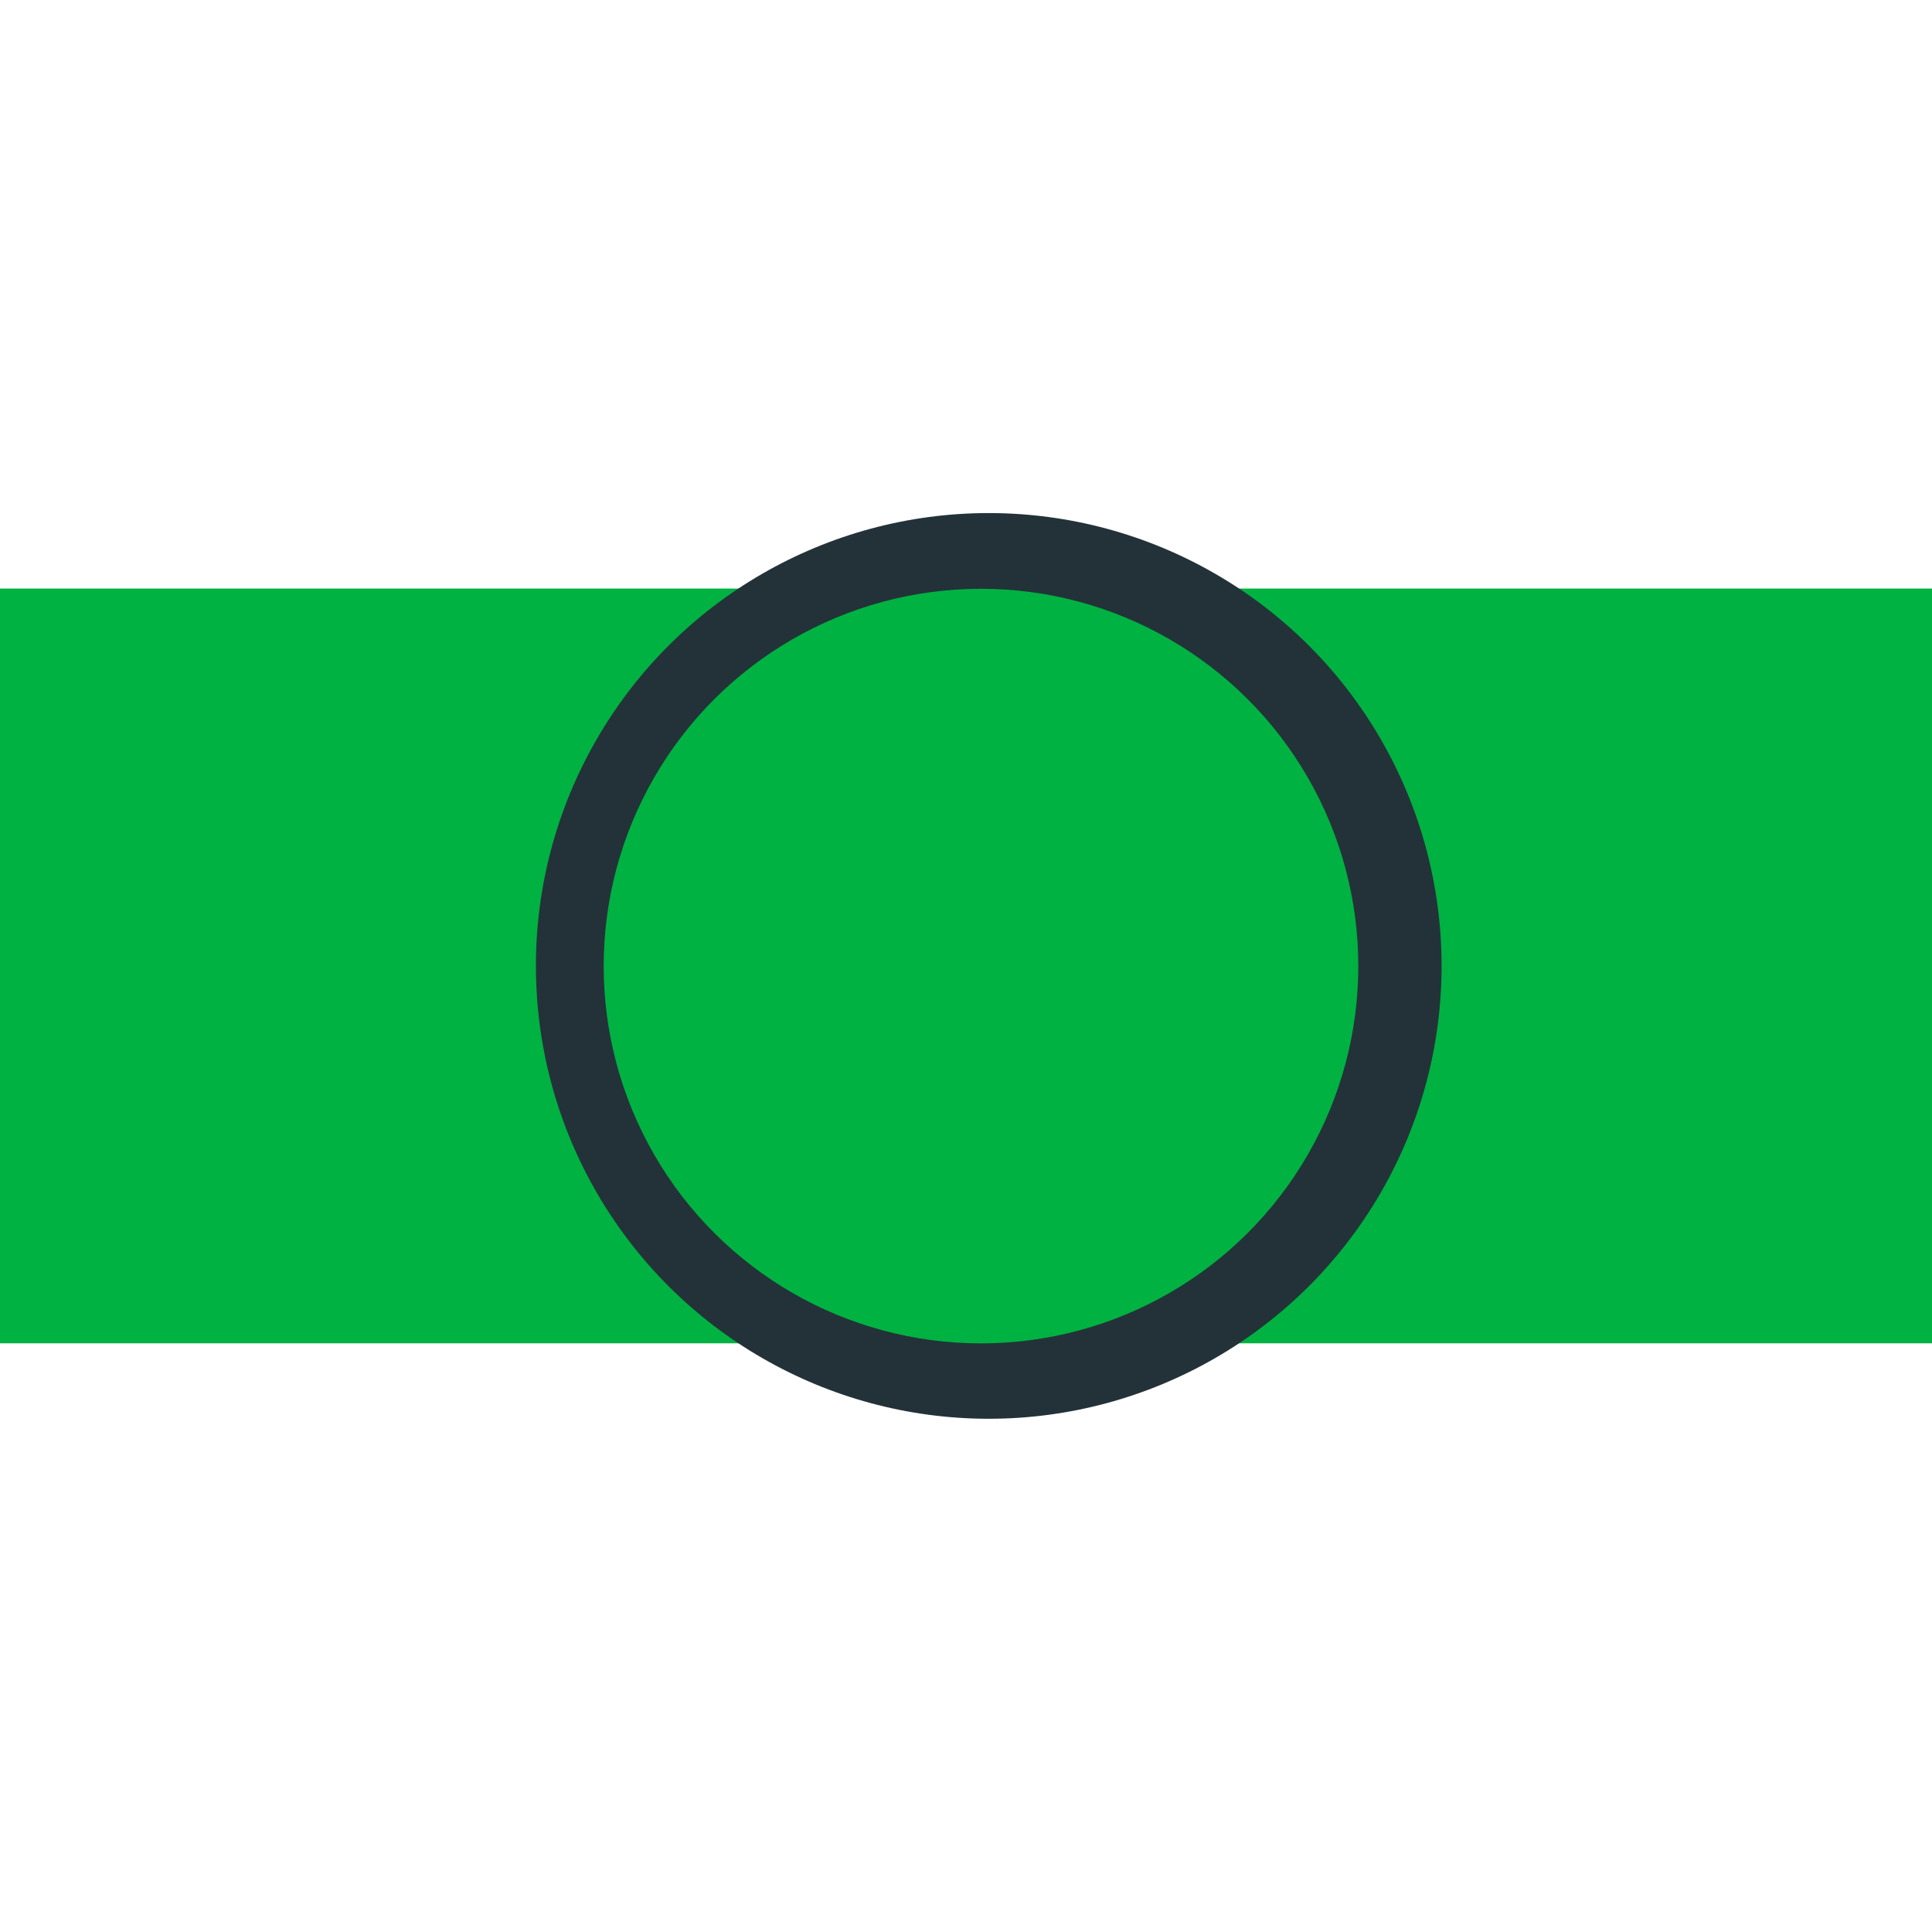 <?xml version="1.0" encoding="UTF-8" standalone="no"?>
<!DOCTYPE svg PUBLIC "-//W3C//DTD SVG 1.1//EN" "http://www.w3.org/Graphics/SVG/1.1/DTD/svg11.dtd">
<svg width="100%" height="100%" viewBox="0 0 128 128" version="1.1" xmlns="http://www.w3.org/2000/svg" xmlns:xlink="http://www.w3.org/1999/xlink" xml:space="preserve" xmlns:serif="http://www.serif.com/" style="fill-rule:evenodd;clip-rule:evenodd;stroke-linejoin:round;stroke-miterlimit:1.414;">
    <g transform="matrix(1,0,0,1,-174,-620)">
        <g id="Middle-Lh" serif:id="Middle Lh" transform="matrix(1,0,0,1,174,620)">
            <rect x="0" y="0" width="128" height="128" style="fill:none;"/>
            <g transform="matrix(4.194e-17,-0.685,1,6.12323e-17,-128,106.123)">
                <rect x="25" y="128" width="73" height="128" style="fill:rgb(0,178,65);"/>
            </g>
            <g transform="matrix(6.67989e-17,-1.091,1.091,6.67989e-17,-8.136,128.909)">
                <circle cx="59.5" cy="67.5" r="27.5" style="fill:rgb(35,50,57);"/>
            </g>
            <g transform="matrix(5.56658e-17,-0.909,0.909,5.56658e-17,3.636,118.091)">
                <circle cx="59.5" cy="67.5" r="27.5" style="fill:rgb(0,178,65);"/>
            </g>
        </g>
    </g>
</svg>
